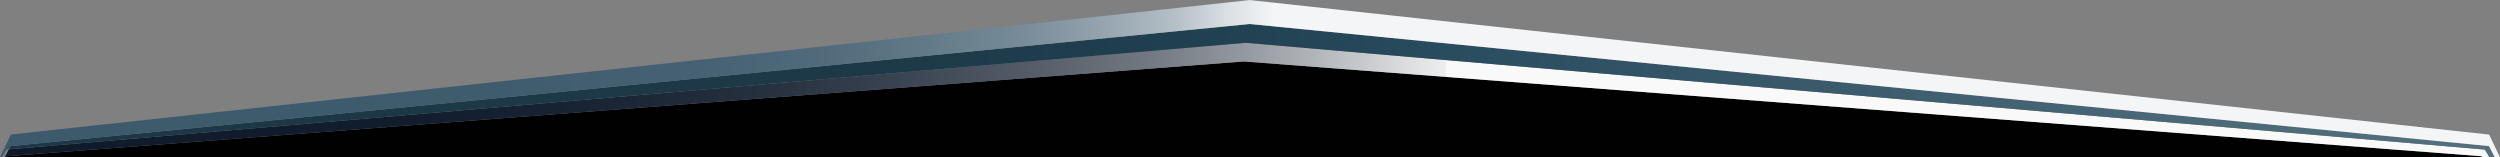 <svg xmlns="http://www.w3.org/2000/svg" xmlns:xlink="http://www.w3.org/1999/xlink" viewBox="0 0 572.84 36.06"><rect x="0" y="0" width="572.84" height="36.06" fill="#808080" stroke="none"/><defs><style>.cls-1{fill:#010101;}.cls-2{fill:url(#Dégradé_sans_nom_183);}.cls-3{fill:url(#Dégradé_sans_nom_276);}.cls-4{fill:url(#Dégradé_sans_nom_188);}</style><linearGradient id="Dégradé_sans_nom_183" x1="1.07" y1="22.94" x2="570.45" y2="22.94" gradientUnits="userSpaceOnUse"><stop offset="0" stop-color="#0f1b2b"/><stop offset="0.16" stop-color="#111d2d"/><stop offset="0.24" stop-color="#192534"/><stop offset="0.31" stop-color="#273140"/><stop offset="0.36" stop-color="#3a4351"/><stop offset="0.41" stop-color="#525b66"/><stop offset="0.46" stop-color="#717881"/><stop offset="0.5" stop-color="#959aa1"/><stop offset="0.54" stop-color="#bfc2c6"/><stop offset="0.58" stop-color="#edeeef"/><stop offset="0.58" stop-color="#f9f9f9"/></linearGradient><linearGradient id="Dégradé_sans_nom_276" x1="2.03" y1="20.78" x2="571.66" y2="20.78" gradientUnits="userSpaceOnUse"><stop offset="0" stop-color="#1c3846"/><stop offset="0.34" stop-color="#1d3948"/><stop offset="0.47" stop-color="#203f4f"/><stop offset="0.55" stop-color="#26485a"/><stop offset="0.57" stop-color="#284b5e"/><stop offset="0.6" stop-color="#2c4e61"/><stop offset="0.86" stop-color="#496776"/><stop offset="1" stop-color="#54707e"/></linearGradient><linearGradient id="Dégradé_sans_nom_188" y1="18.03" x2="572.84" y2="18.03" gradientUnits="userSpaceOnUse"><stop offset="0" stop-color="#3d5a6c"/><stop offset="0.2" stop-color="#3f5c6d"/><stop offset="0.28" stop-color="#466173"/><stop offset="0.33" stop-color="#516b7c"/><stop offset="0.37" stop-color="#627a88"/><stop offset="0.41" stop-color="#788c99"/><stop offset="0.44" stop-color="#94a3ae"/><stop offset="0.47" stop-color="#b4bfc6"/><stop offset="0.49" stop-color="#d8dee2"/><stop offset="0.51" stop-color="#f4f5f7"/></linearGradient></defs><g id="Calque_2" data-name="Calque 2"><g id="Calque_1-2" data-name="Calque 1"><polygon class="cls-1" points="568.79 36.06 1.31 36.06 1.49 35.79 285.01 14.08 568.61 35.8 568.79 36.06"/><polygon class="cls-2" points="570.45 36.06 568.79 36.06 568.61 35.8 285.01 14.08 1.49 35.79 1.31 36.06 1.07 36.06 2.03 34.22 285.4 9.81 569.38 34.28 570.45 36.06"/><polygon class="cls-3" points="571.66 36.06 570.45 36.06 569.38 34.28 285.4 9.81 2.03 34.22 2.43 33.47 286.33 5.5 570.31 33.48 571.66 36.06"/><polygon class="cls-4" points="572.84 36.06 571.66 36.06 570.31 33.48 286.33 5.5 2.43 33.47 2.03 34.22 1.5 34.27 0.43 36.06 0 36.06 2.49 30.82 286.47 0 286.39 0.02 570.36 30.84 572.84 36.06"/></g></g></svg>